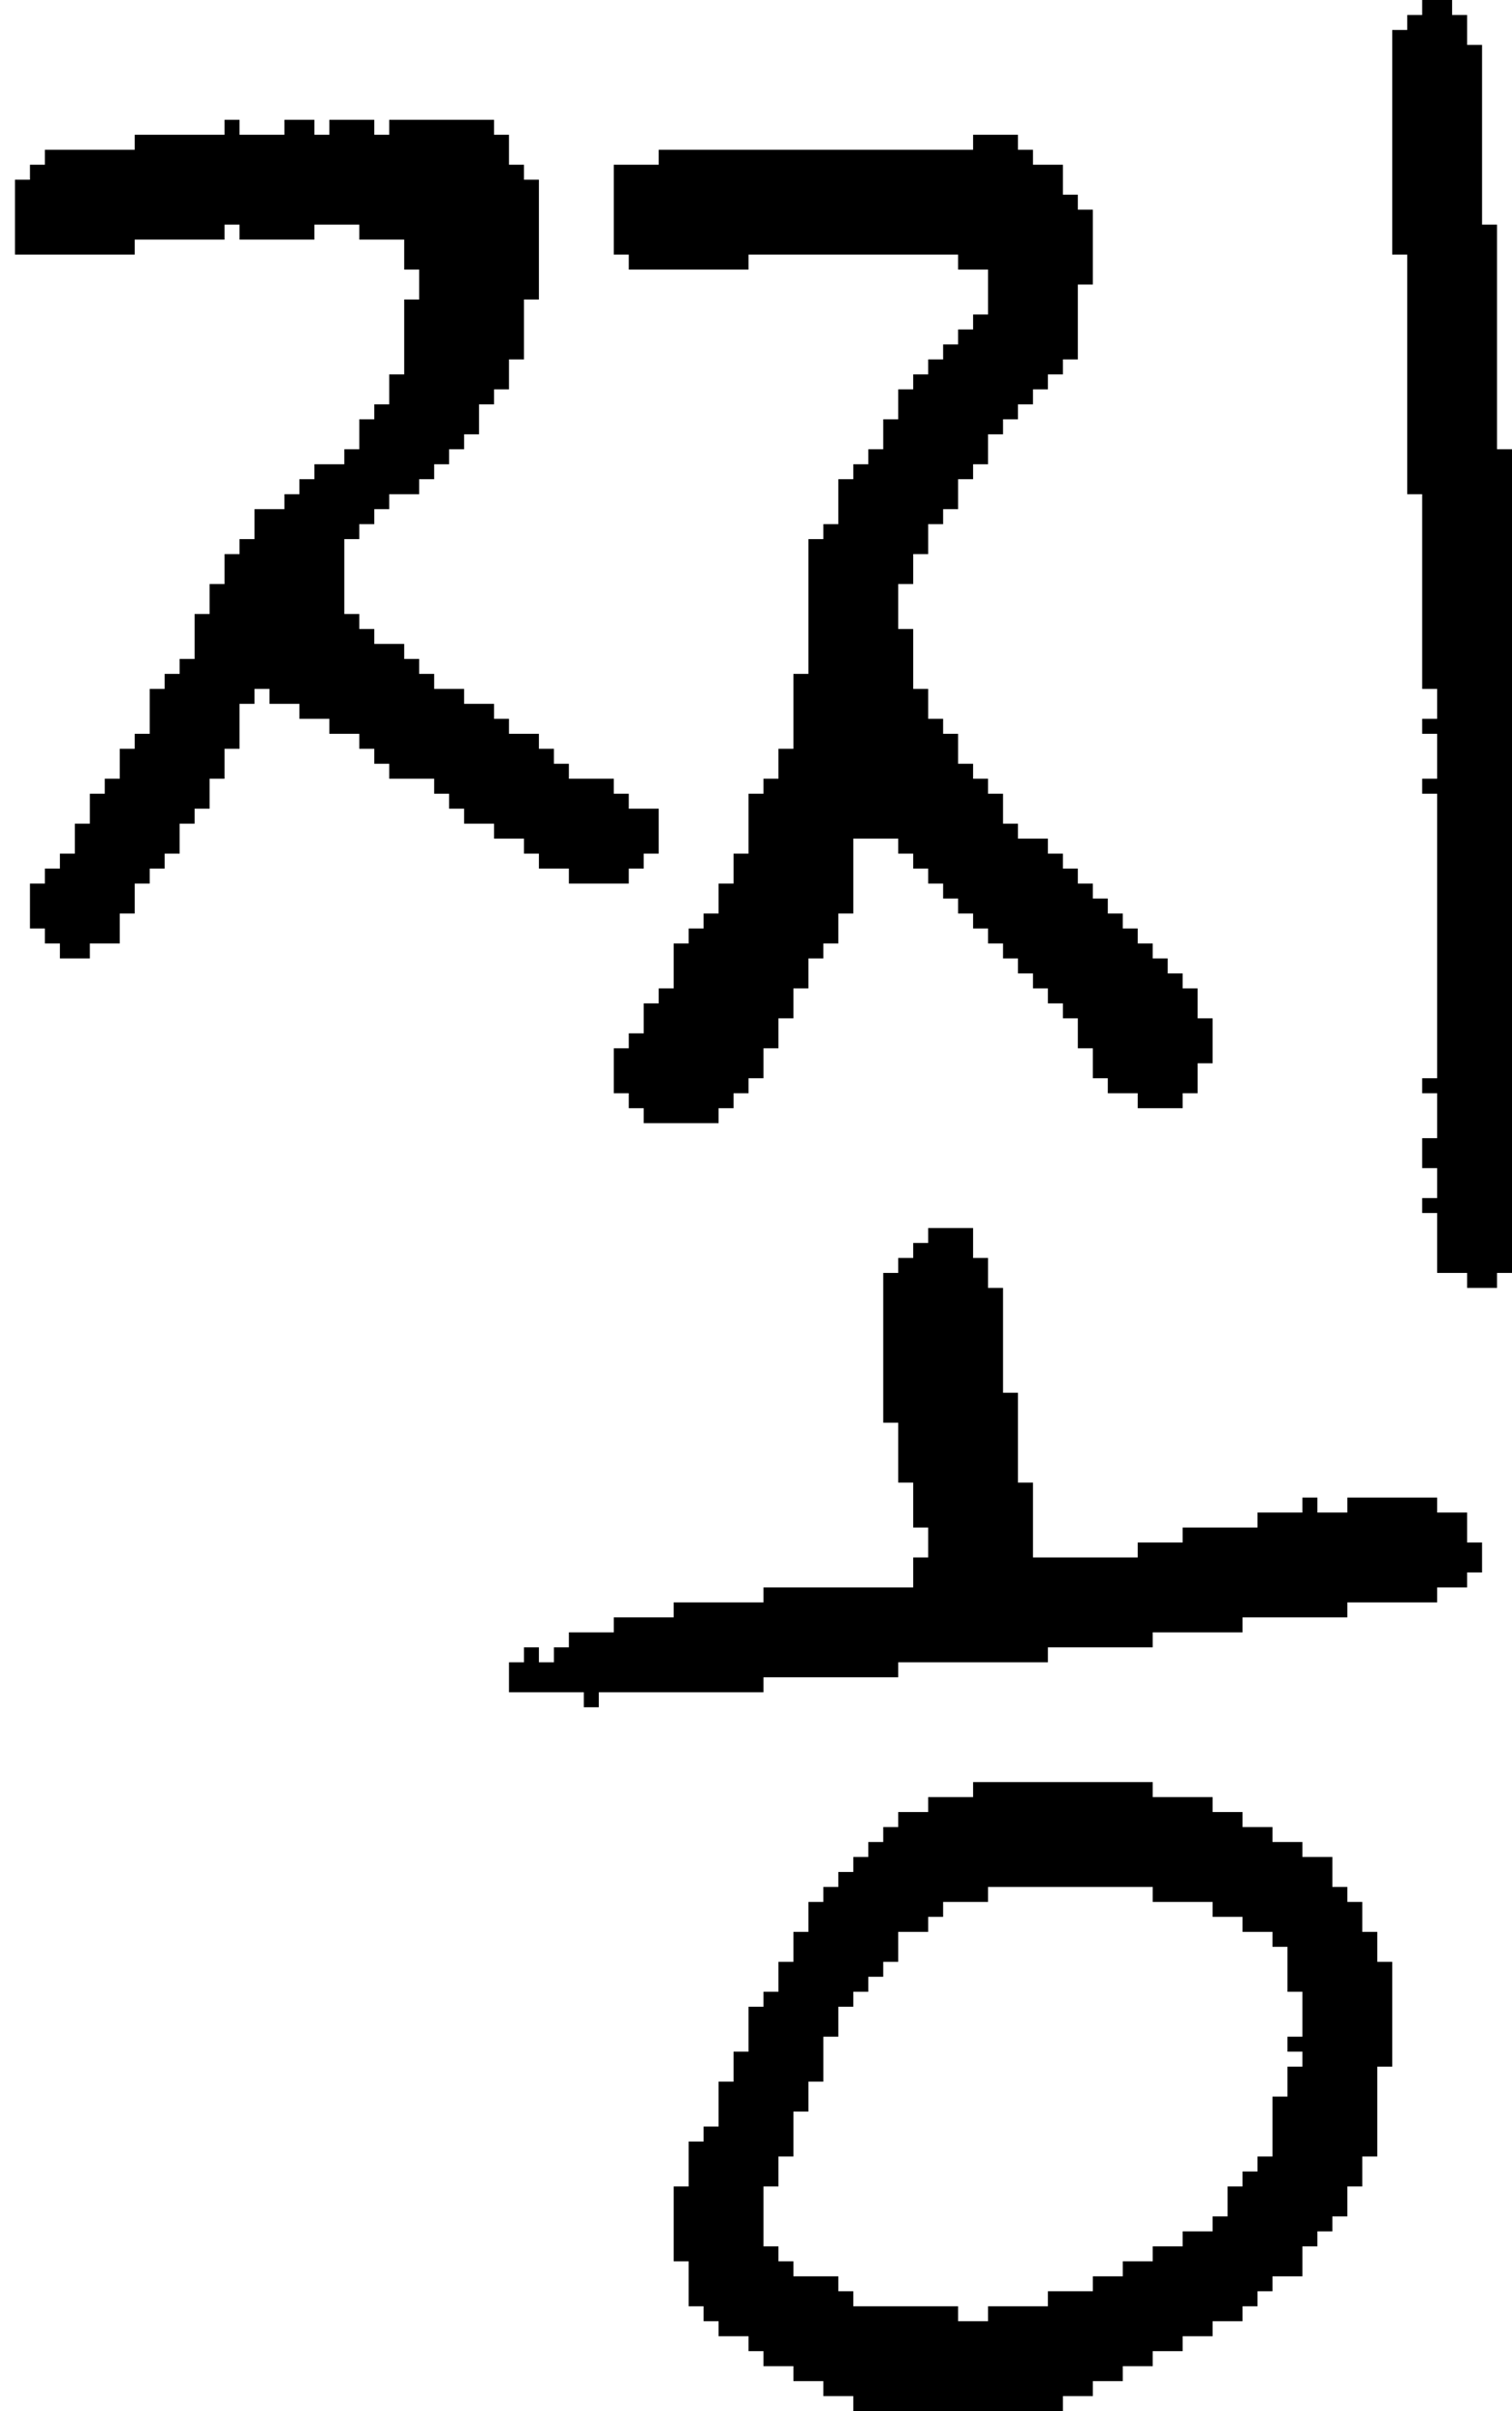 <?xml version="1.0" encoding="UTF-8" standalone="no"?>
<!DOCTYPE svg PUBLIC "-//W3C//DTD SVG 1.1//EN" 
  "http://www.w3.org/Graphics/SVG/1.1/DTD/svg11.dtd">
<svg width="101" height="161"
     xmlns="http://www.w3.org/2000/svg" version="1.1">
 <path d="  M 28,33  L 28,32  L 29,32  L 29,31  L 30,31  L 30,30  L 31,30  L 31,29  L 32,29  L 32,27  L 33,27  L 33,26  L 34,26  L 34,24  L 35,24  L 35,20  L 36,20  L 36,12  L 35,12  L 35,11  L 34,11  L 34,9  L 33,9  L 33,8  L 26,8  L 26,9  L 25,9  L 25,8  L 22,8  L 22,9  L 21,9  L 21,8  L 19,8  L 19,9  L 16,9  L 16,8  L 15,8  L 15,9  L 9,9  L 9,10  L 3,10  L 3,11  L 2,11  L 2,12  L 1,12  L 1,17  L 9,17  L 9,16  L 15,16  L 15,15  L 16,15  L 16,16  L 21,16  L 21,15  L 24,15  L 24,16  L 27,16  L 27,18  L 28,18  L 28,20  L 27,20  L 27,25  L 26,25  L 26,27  L 25,27  L 25,28  L 24,28  L 24,30  L 23,30  L 23,31  L 21,31  L 21,32  L 20,32  L 20,33  L 19,33  L 19,34  L 17,34  L 17,36  L 16,36  L 16,37  L 15,37  L 15,39  L 14,39  L 14,41  L 13,41  L 13,44  L 12,44  L 12,45  L 11,45  L 11,46  L 10,46  L 10,49  L 9,49  L 9,50  L 8,50  L 8,52  L 7,52  L 7,53  L 6,53  L 6,55  L 5,55  L 5,57  L 4,57  L 4,58  L 3,58  L 3,59  L 2,59  L 2,62  L 3,62  L 3,63  L 4,63  L 4,64  L 6,64  L 6,63  L 8,63  L 8,61  L 9,61  L 9,59  L 10,59  L 10,58  L 11,58  L 11,57  L 12,57  L 12,55  L 13,55  L 13,54  L 14,54  L 14,52  L 15,52  L 15,50  L 16,50  L 16,47  L 17,47  L 17,46  L 18,46  L 18,47  L 20,47  L 20,48  L 22,48  L 22,49  L 24,49  L 24,50  L 25,50  L 25,51  L 26,51  L 26,52  L 29,52  L 29,53  L 30,53  L 30,54  L 31,54  L 31,55  L 33,55  L 33,56  L 35,56  L 35,57  L 36,57  L 36,58  L 38,58  L 38,59  L 42,59  L 42,58  L 43,58  L 43,57  L 44,57  L 44,54  L 42,54  L 42,53  L 41,53  L 41,52  L 38,52  L 38,51  L 37,51  L 37,50  L 36,50  L 36,49  L 34,49  L 34,48  L 33,48  L 33,47  L 31,47  L 31,46  L 29,46  L 29,45  L 28,45  L 28,44  L 27,44  L 27,43  L 25,43  L 25,42  L 24,42  L 24,41  L 23,41  L 23,36  L 24,36  L 24,35  L 25,35  L 25,34  L 26,34  L 26,33  Z  " style="fill:rgb(0, 0, 0); fill-opacity:1.000; stroke:none;" />
 <path d="  M 90,100  L 90,101  L 88,101  L 88,100  L 87,100  L 87,101  L 84,101  L 84,102  L 79,102  L 79,103  L 76,103  L 76,104  L 69,104  L 69,99  L 68,99  L 68,93  L 67,93  L 67,86  L 66,86  L 66,84  L 65,84  L 65,82  L 62,82  L 62,83  L 61,83  L 61,84  L 60,84  L 60,85  L 59,85  L 59,95  L 60,95  L 60,99  L 61,99  L 61,102  L 62,102  L 62,104  L 61,104  L 61,106  L 51,106  L 51,107  L 45,107  L 45,108  L 41,108  L 41,109  L 38,109  L 38,110  L 37,110  L 37,111  L 36,111  L 36,110  L 35,110  L 35,111  L 34,111  L 34,113  L 39,113  L 39,114  L 40,114  L 40,113  L 51,113  L 51,112  L 60,112  L 60,111  L 70,111  L 70,110  L 77,110  L 77,109  L 83,109  L 83,108  L 90,108  L 90,107  L 96,107  L 96,106  L 98,106  L 98,105  L 99,105  L 99,103  L 98,103  L 98,101  L 96,101  L 96,100  Z  " style="fill:rgb(0, 0, 0); fill-opacity:1.000; stroke:none;" />
 <path d="  M 61,42  L 60,42  L 60,39  L 61,39  L 61,37  L 62,37  L 62,35  L 63,35  L 63,34  L 64,34  L 64,32  L 65,32  L 65,31  L 66,31  L 66,29  L 67,29  L 67,28  L 68,28  L 68,27  L 69,27  L 69,26  L 70,26  L 70,25  L 71,25  L 71,24  L 72,24  L 72,19  L 73,19  L 73,14  L 72,14  L 72,13  L 71,13  L 71,11  L 69,11  L 69,10  L 68,10  L 68,9  L 65,9  L 65,10  L 44,10  L 44,11  L 41,11  L 41,17  L 42,17  L 42,18  L 50,18  L 50,17  L 64,17  L 64,18  L 66,18  L 66,21  L 65,21  L 65,22  L 64,22  L 64,23  L 63,23  L 63,24  L 62,24  L 62,25  L 61,25  L 61,26  L 60,26  L 60,28  L 59,28  L 59,30  L 58,30  L 58,31  L 57,31  L 57,32  L 56,32  L 56,35  L 55,35  L 55,36  L 54,36  L 54,45  L 53,45  L 53,50  L 52,50  L 52,52  L 51,52  L 51,53  L 50,53  L 50,57  L 49,57  L 49,59  L 48,59  L 48,61  L 47,61  L 47,62  L 46,62  L 46,63  L 45,63  L 45,66  L 44,66  L 44,67  L 43,67  L 43,69  L 42,69  L 42,70  L 41,70  L 41,73  L 42,73  L 42,74  L 43,74  L 43,75  L 48,75  L 48,74  L 49,74  L 49,73  L 50,73  L 50,72  L 51,72  L 51,70  L 52,70  L 52,68  L 53,68  L 53,66  L 54,66  L 54,64  L 55,64  L 55,63  L 56,63  L 56,61  L 57,61  L 57,56  L 60,56  L 60,57  L 61,57  L 61,58  L 62,58  L 62,59  L 63,59  L 63,60  L 64,60  L 64,61  L 65,61  L 65,62  L 66,62  L 66,63  L 67,63  L 67,64  L 68,64  L 68,65  L 69,65  L 69,66  L 70,66  L 70,67  L 71,67  L 71,68  L 72,68  L 72,70  L 73,70  L 73,72  L 74,72  L 74,73  L 76,73  L 76,74  L 79,74  L 79,73  L 80,73  L 80,71  L 81,71  L 81,68  L 80,68  L 80,66  L 79,66  L 79,65  L 78,65  L 78,64  L 77,64  L 77,63  L 76,63  L 76,62  L 75,62  L 75,61  L 74,61  L 74,60  L 73,60  L 73,59  L 72,59  L 72,58  L 71,58  L 71,57  L 70,57  L 70,56  L 68,56  L 68,55  L 67,55  L 67,53  L 66,53  L 66,52  L 65,52  L 65,51  L 64,51  L 64,49  L 63,49  L 63,48  L 62,48  L 62,46  L 61,46  Z  " style="fill:rgb(0, 0, 0); fill-opacity:1.000; stroke:none;" />
 <path d="  M 77,126  L 77,127  L 81,127  L 81,128  L 83,128  L 83,129  L 85,129  L 85,130  L 86,130  L 86,133  L 87,133  L 87,136  L 86,136  L 86,137  L 87,137  L 87,138  L 86,138  L 86,140  L 85,140  L 85,144  L 84,144  L 84,145  L 83,145  L 83,146  L 82,146  L 82,148  L 81,148  L 81,149  L 79,149  L 79,150  L 77,150  L 77,151  L 75,151  L 75,152  L 73,152  L 73,153  L 70,153  L 70,154  L 66,154  L 66,155  L 64,155  L 64,154  L 57,154  L 57,153  L 56,153  L 56,152  L 53,152  L 53,151  L 52,151  L 52,150  L 51,150  L 51,146  L 52,146  L 52,144  L 53,144  L 53,141  L 54,141  L 54,139  L 55,139  L 55,136  L 56,136  L 56,134  L 57,134  L 57,133  L 58,133  L 58,132  L 59,132  L 59,131  L 60,131  L 60,129  L 62,129  L 62,128  L 63,128  L 63,127  L 66,127  L 66,126  Z  M 71,161  L 71,160  L 73,160  L 73,159  L 75,159  L 75,158  L 77,158  L 77,157  L 79,157  L 79,156  L 81,156  L 81,155  L 83,155  L 83,154  L 84,154  L 84,153  L 85,153  L 85,152  L 87,152  L 87,150  L 88,150  L 88,149  L 89,149  L 89,148  L 90,148  L 90,146  L 91,146  L 91,144  L 92,144  L 92,138  L 93,138  L 93,131  L 92,131  L 92,129  L 91,129  L 91,127  L 90,127  L 90,126  L 89,126  L 89,124  L 87,124  L 87,123  L 85,123  L 85,122  L 83,122  L 83,121  L 81,121  L 81,120  L 77,120  L 77,119  L 65,119  L 65,120  L 62,120  L 62,121  L 60,121  L 60,122  L 59,122  L 59,123  L 58,123  L 58,124  L 57,124  L 57,125  L 56,125  L 56,126  L 55,126  L 55,127  L 54,127  L 54,129  L 53,129  L 53,131  L 52,131  L 52,133  L 51,133  L 51,134  L 50,134  L 50,137  L 49,137  L 49,139  L 48,139  L 48,142  L 47,142  L 47,143  L 46,143  L 46,146  L 45,146  L 45,151  L 46,151  L 46,154  L 47,154  L 47,155  L 48,155  L 48,156  L 50,156  L 50,157  L 51,157  L 51,158  L 53,158  L 53,159  L 55,159  L 55,160  L 57,160  L 57,161  Z  " style="fill:rgb(0, 0, 0); fill-opacity:1.000; stroke:none;" />
 <path d="  M 94,33  L 95,33  L 95,46  L 96,46  L 96,48  L 95,48  L 95,49  L 96,49  L 96,52  L 95,52  L 95,53  L 96,53  L 96,72  L 95,72  L 95,73  L 96,73  L 96,76  L 95,76  L 95,78  L 96,78  L 96,80  L 95,80  L 95,81  L 96,81  L 96,85  L 98,85  L 98,86  L 100,86  L 100,85  L 101,85  L 101,30  L 100,30  L 100,15  L 99,15  L 99,3  L 98,3  L 98,1  L 97,1  L 97,0  L 95,0  L 95,1  L 94,1  L 94,2  L 93,2  L 93,17  L 94,17  Z  " style="fill:rgb(0, 0, 0); fill-opacity:1.000; stroke:none;" />
</svg>
